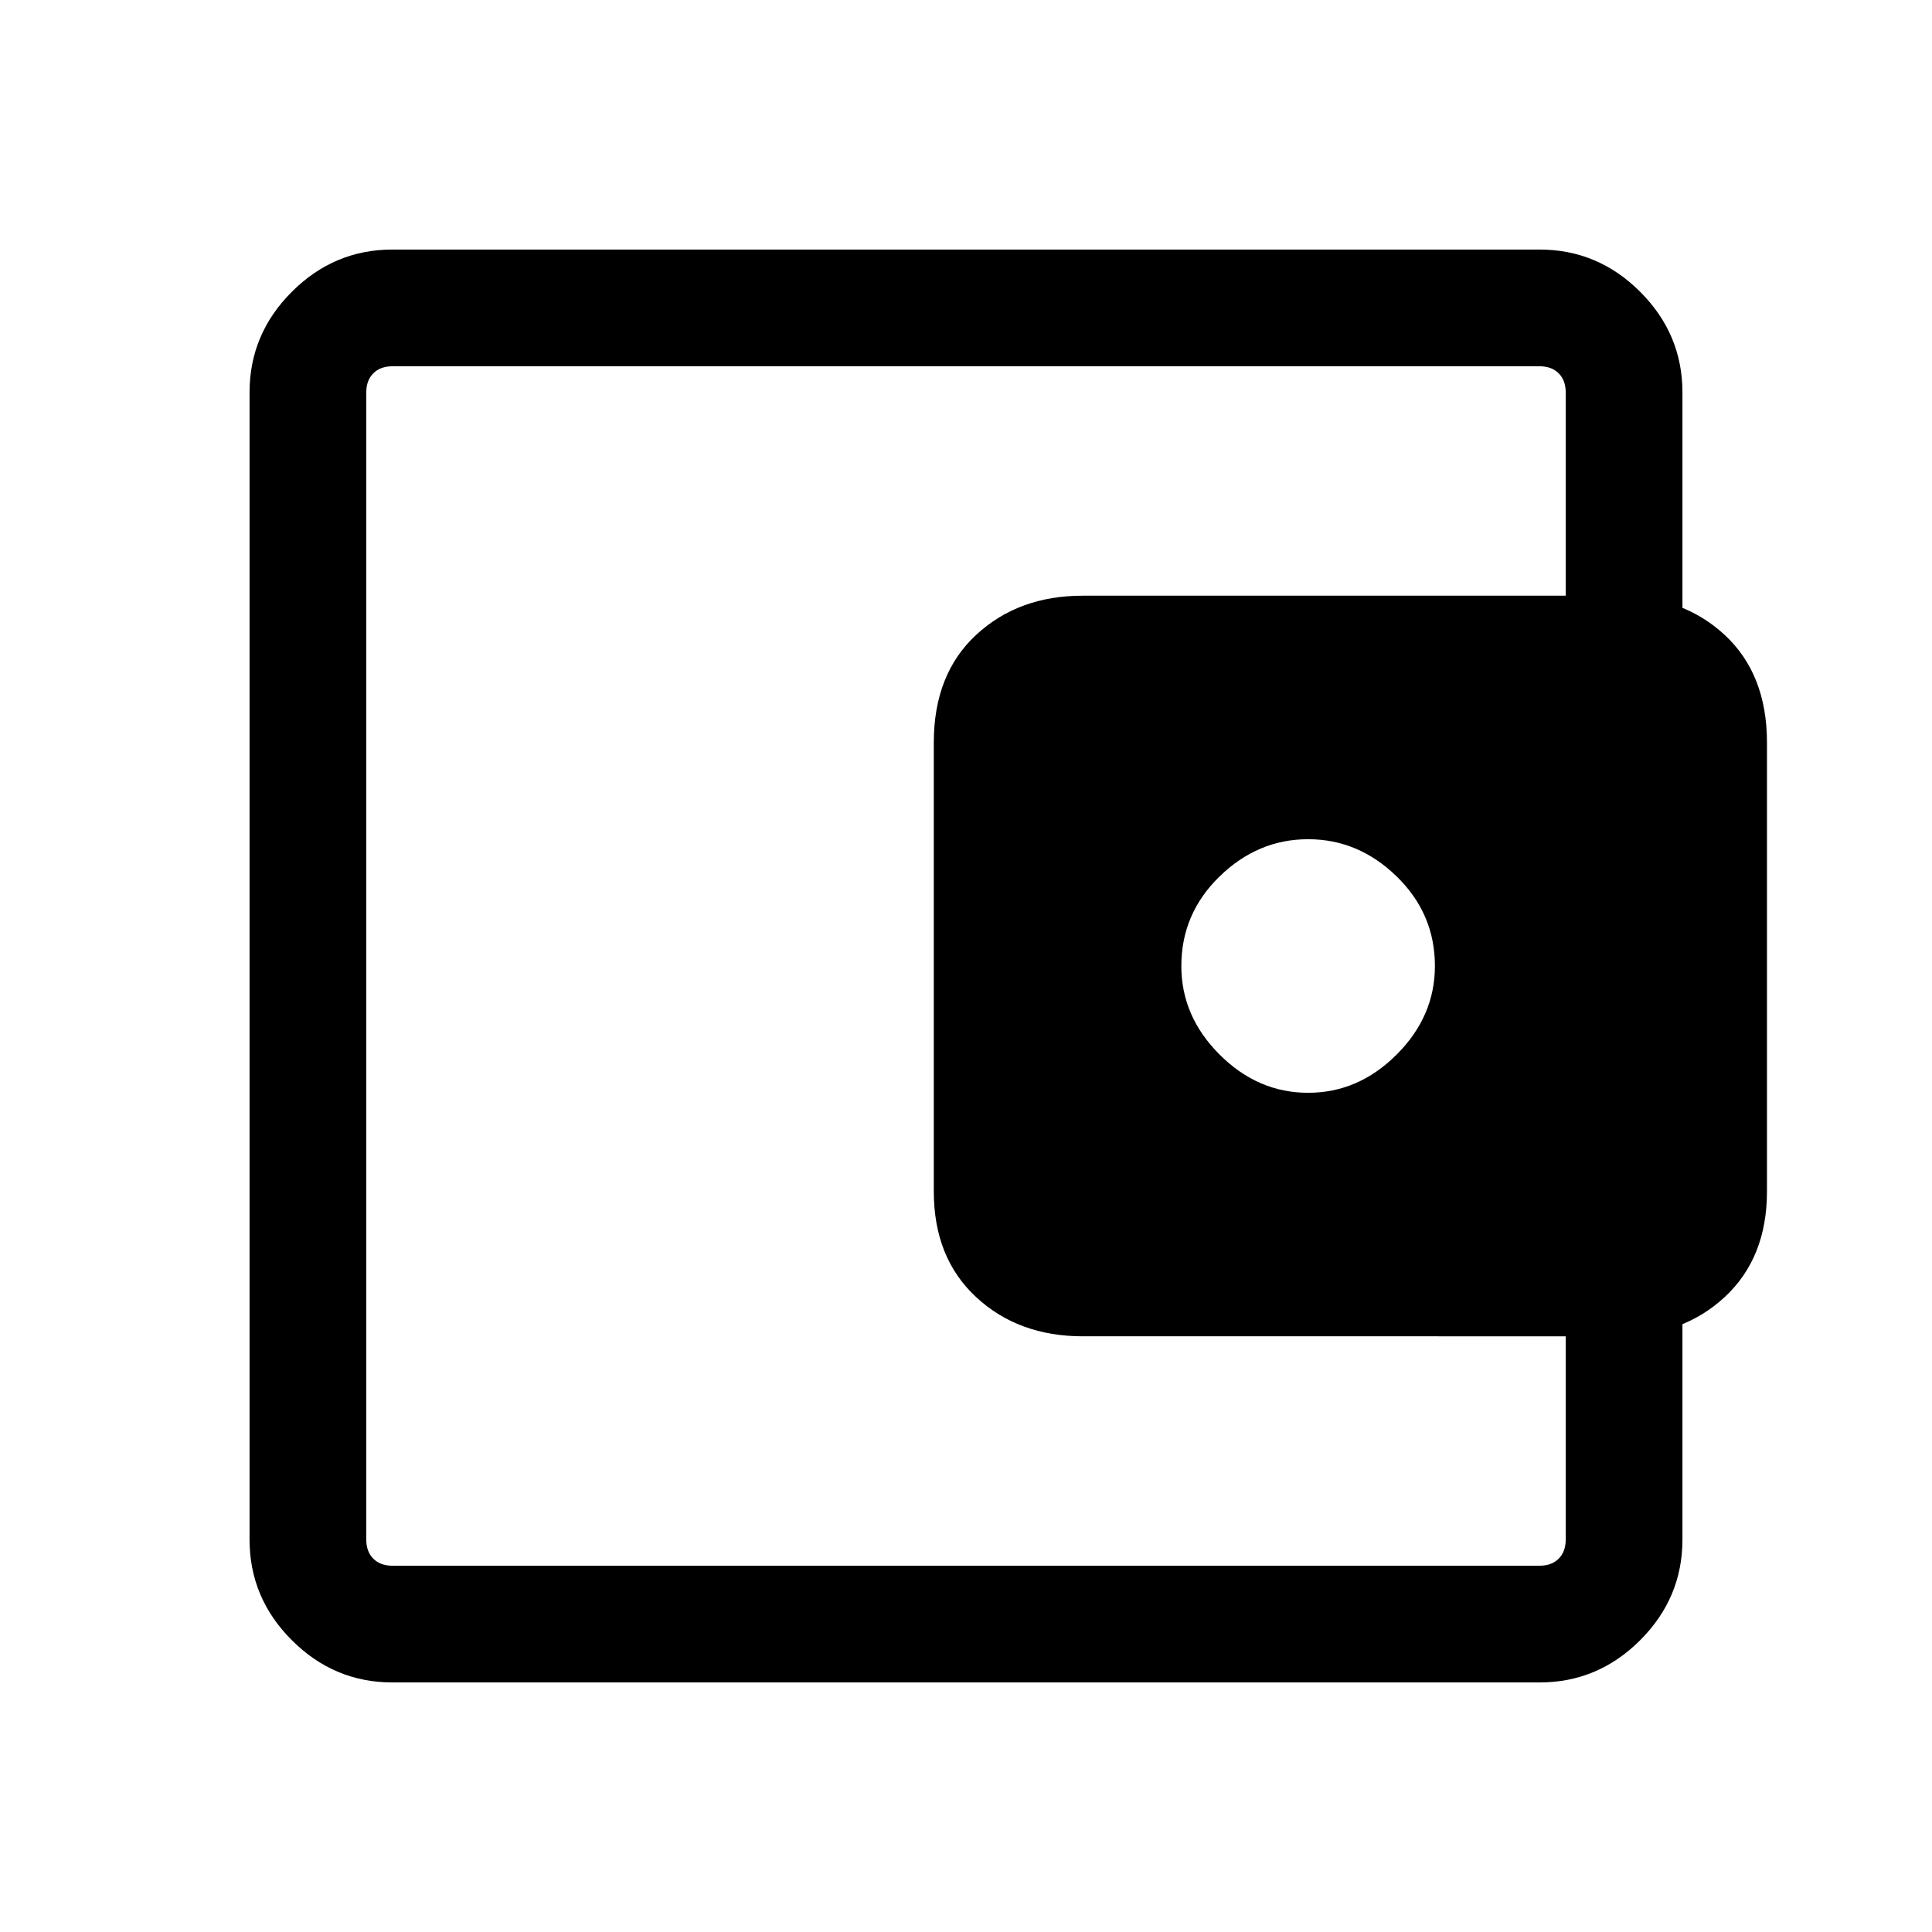 <svg xmlns="http://www.w3.org/2000/svg" height="48" width="48"><path d="M32.5 27.15q1.25 0 2.2-.95.95-.95.95-2.2 0-1.3-.95-2.225t-2.2-.925q-1.25 0-2.2.925-.95.925-.95 2.225 0 1.25.95 2.2.95.95 2.2.95Zm-23.4 7.8V38.9 9.1v25.85Zm.65 6.85q-1.45 0-2.5-1.05t-1.05-2.5V9.75q0-1.45 1.05-2.5t2.5-1.05h28.5q1.45 0 2.5 1.05t1.05 2.5v6.1h-2.9v-6.1q0-.3-.175-.475T38.25 9.1H9.75q-.3 0-.475.175T9.1 9.75v28.5q0 .3.175.475t.475.175h28.5q.3 0 .475-.175t.175-.475v-6.1h2.9v6.1q0 1.45-1.05 2.5t-2.5 1.05Zm17.15-8.6q-1.6 0-2.65-.975-1.05-.975-1.05-2.625V18.45q0-1.7 1.05-2.675 1.05-.975 2.65-.975h13.25q1.65 0 2.7.975 1.05.975 1.05 2.675V29.6q0 1.65-1.05 2.625-1.05.975-2.7.975Z"/></svg>